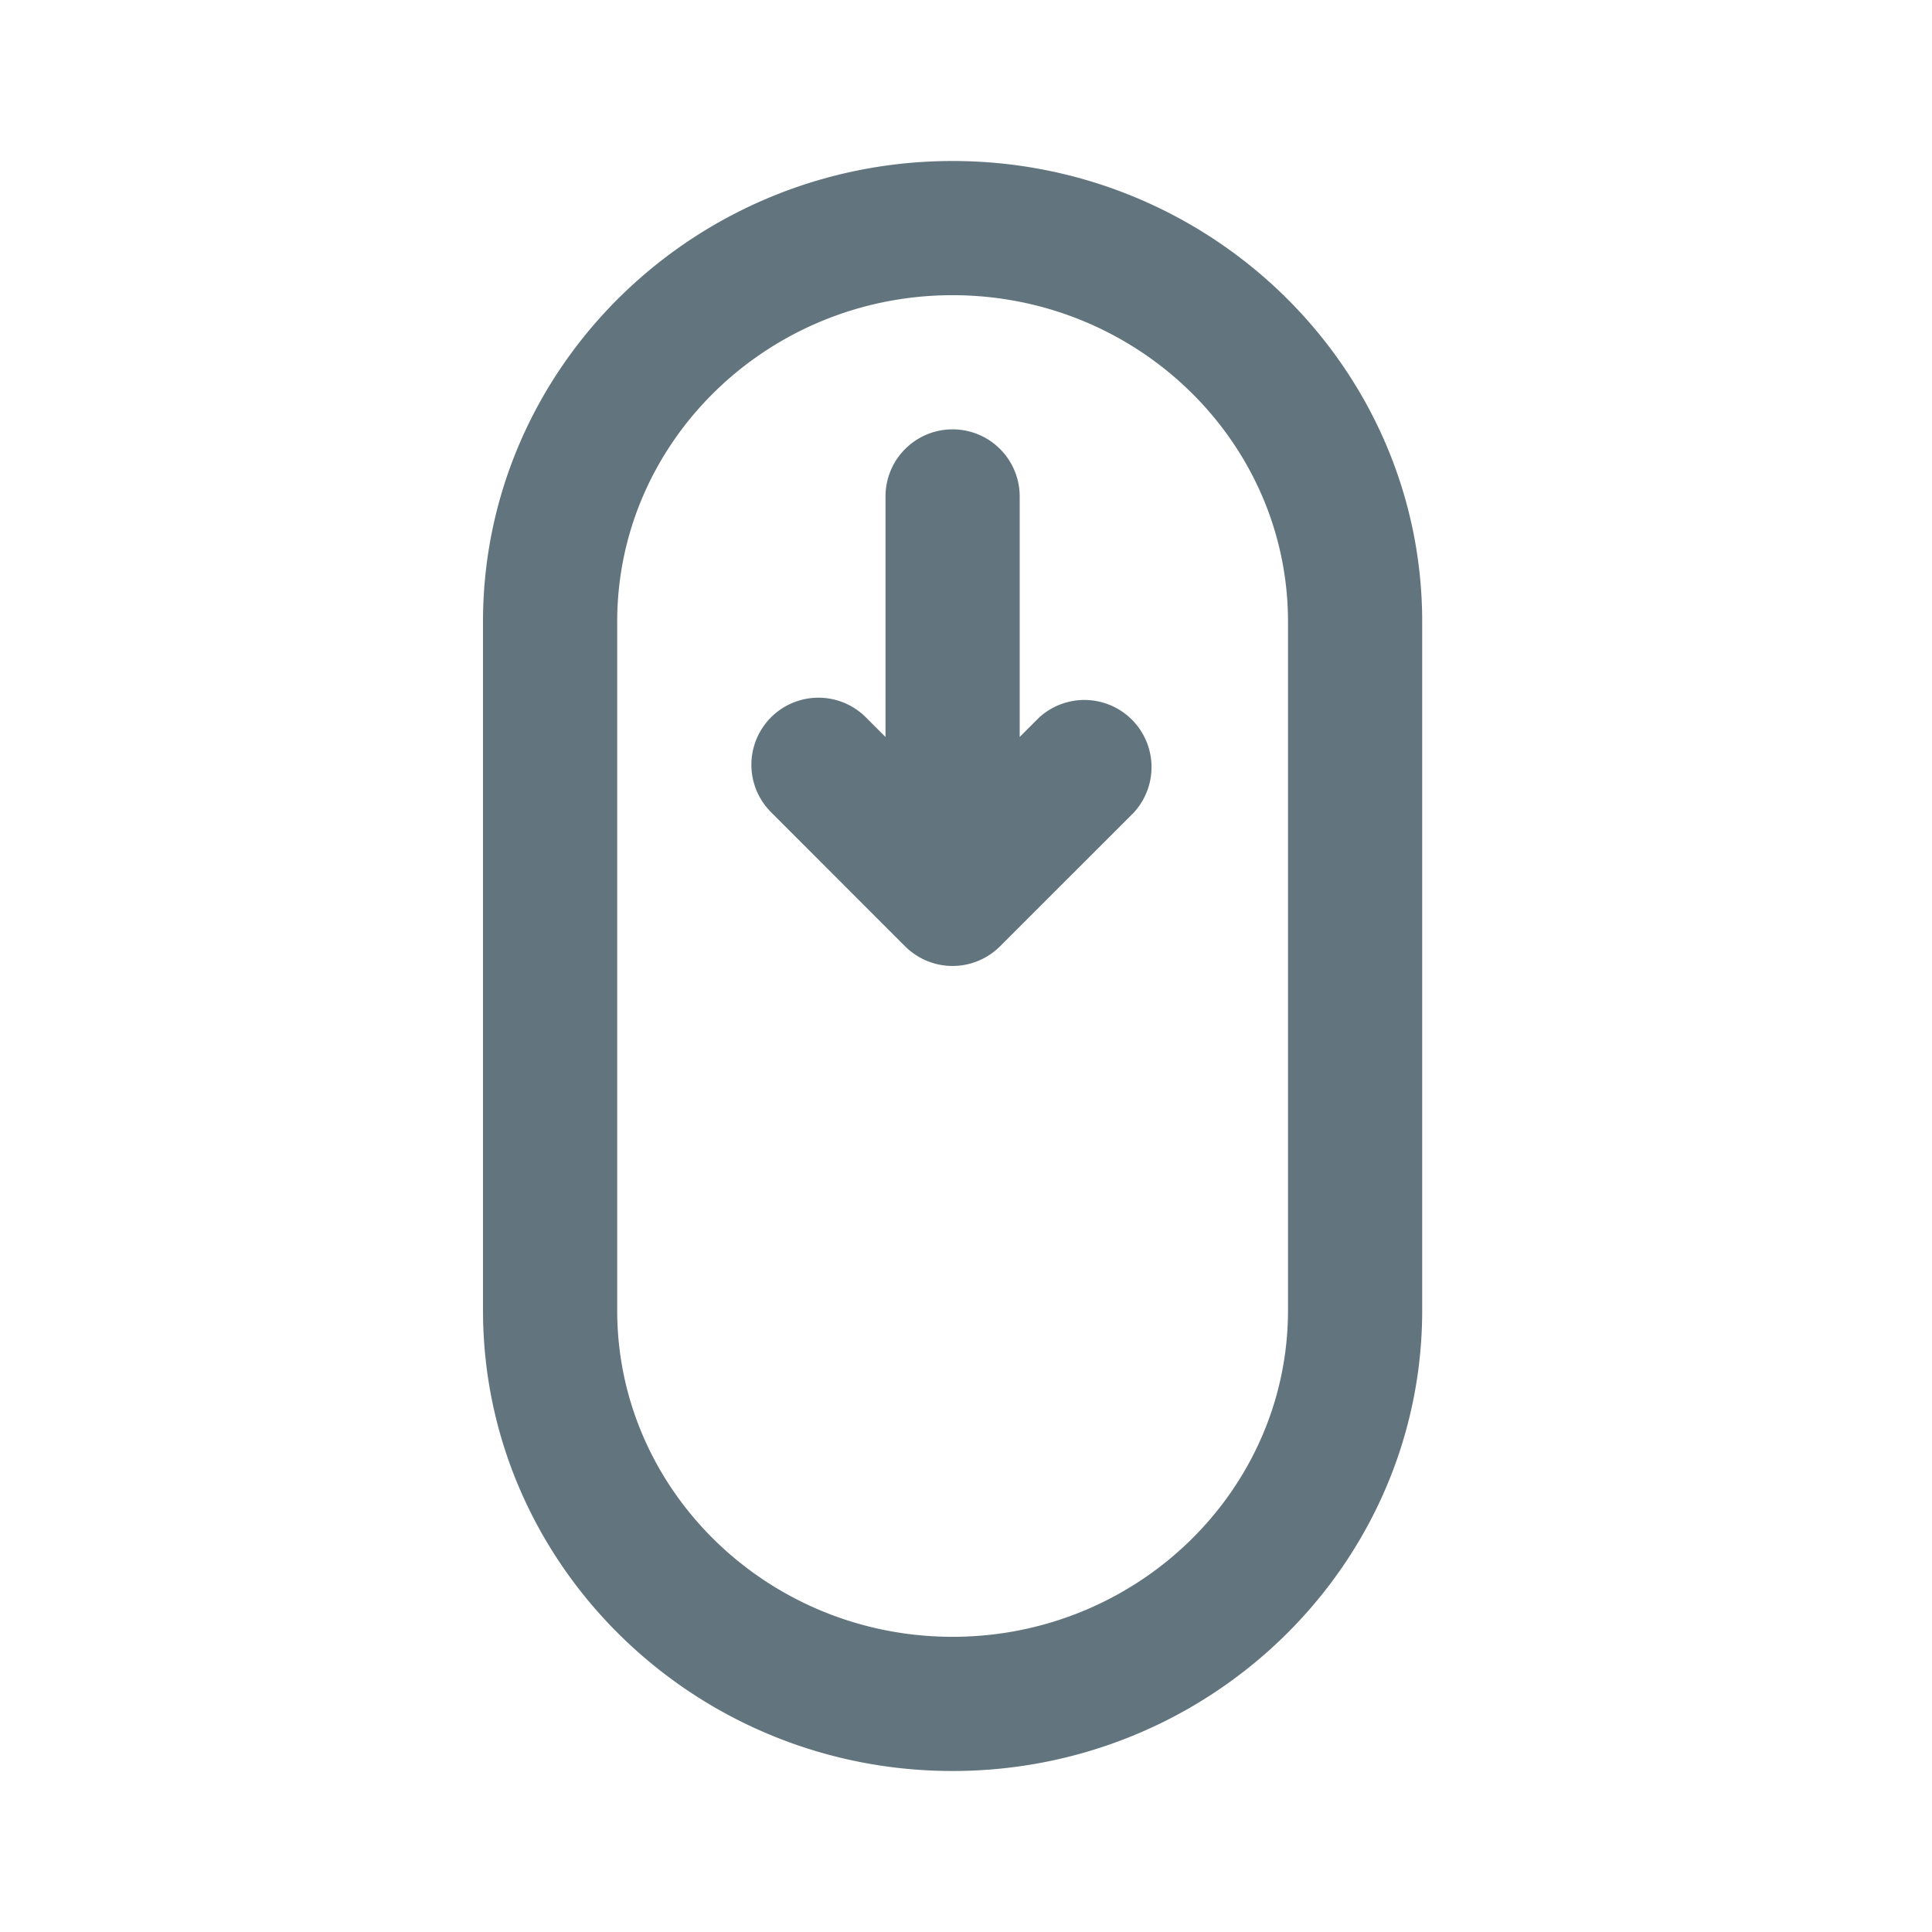 <svg xmlns="http://www.w3.org/2000/svg" fill="none" viewBox="0 0 24 24"><path fill="#62757E" fill-rule="evenodd" d="M11.833 22C8.617 22 6 19.433 6 16.278V7.723C6 4.568 8.617 2 11.833 2s5.834 2.568 5.834 5.723v8.555c0 3.155-2.617 5.722-5.834 5.722M16 7.723c0-2.236-1.87-4.056-4.167-4.056s-4.166 1.82-4.166 4.056v8.555c0 2.235 1.869 4.055 4.166 4.055S16 18.513 16 16.278zm-1.91 2.366-1.667 1.666a.834.834 0 0 1-1.18 0l-1.665-1.666a.832.832 0 1 1 1.178-1.178l.244.244V6.167a.833.833 0 1 1 1.667 0v2.988l.244-.244a.834.834 0 0 1 1.178 1.178" clip-rule="evenodd"/></svg>